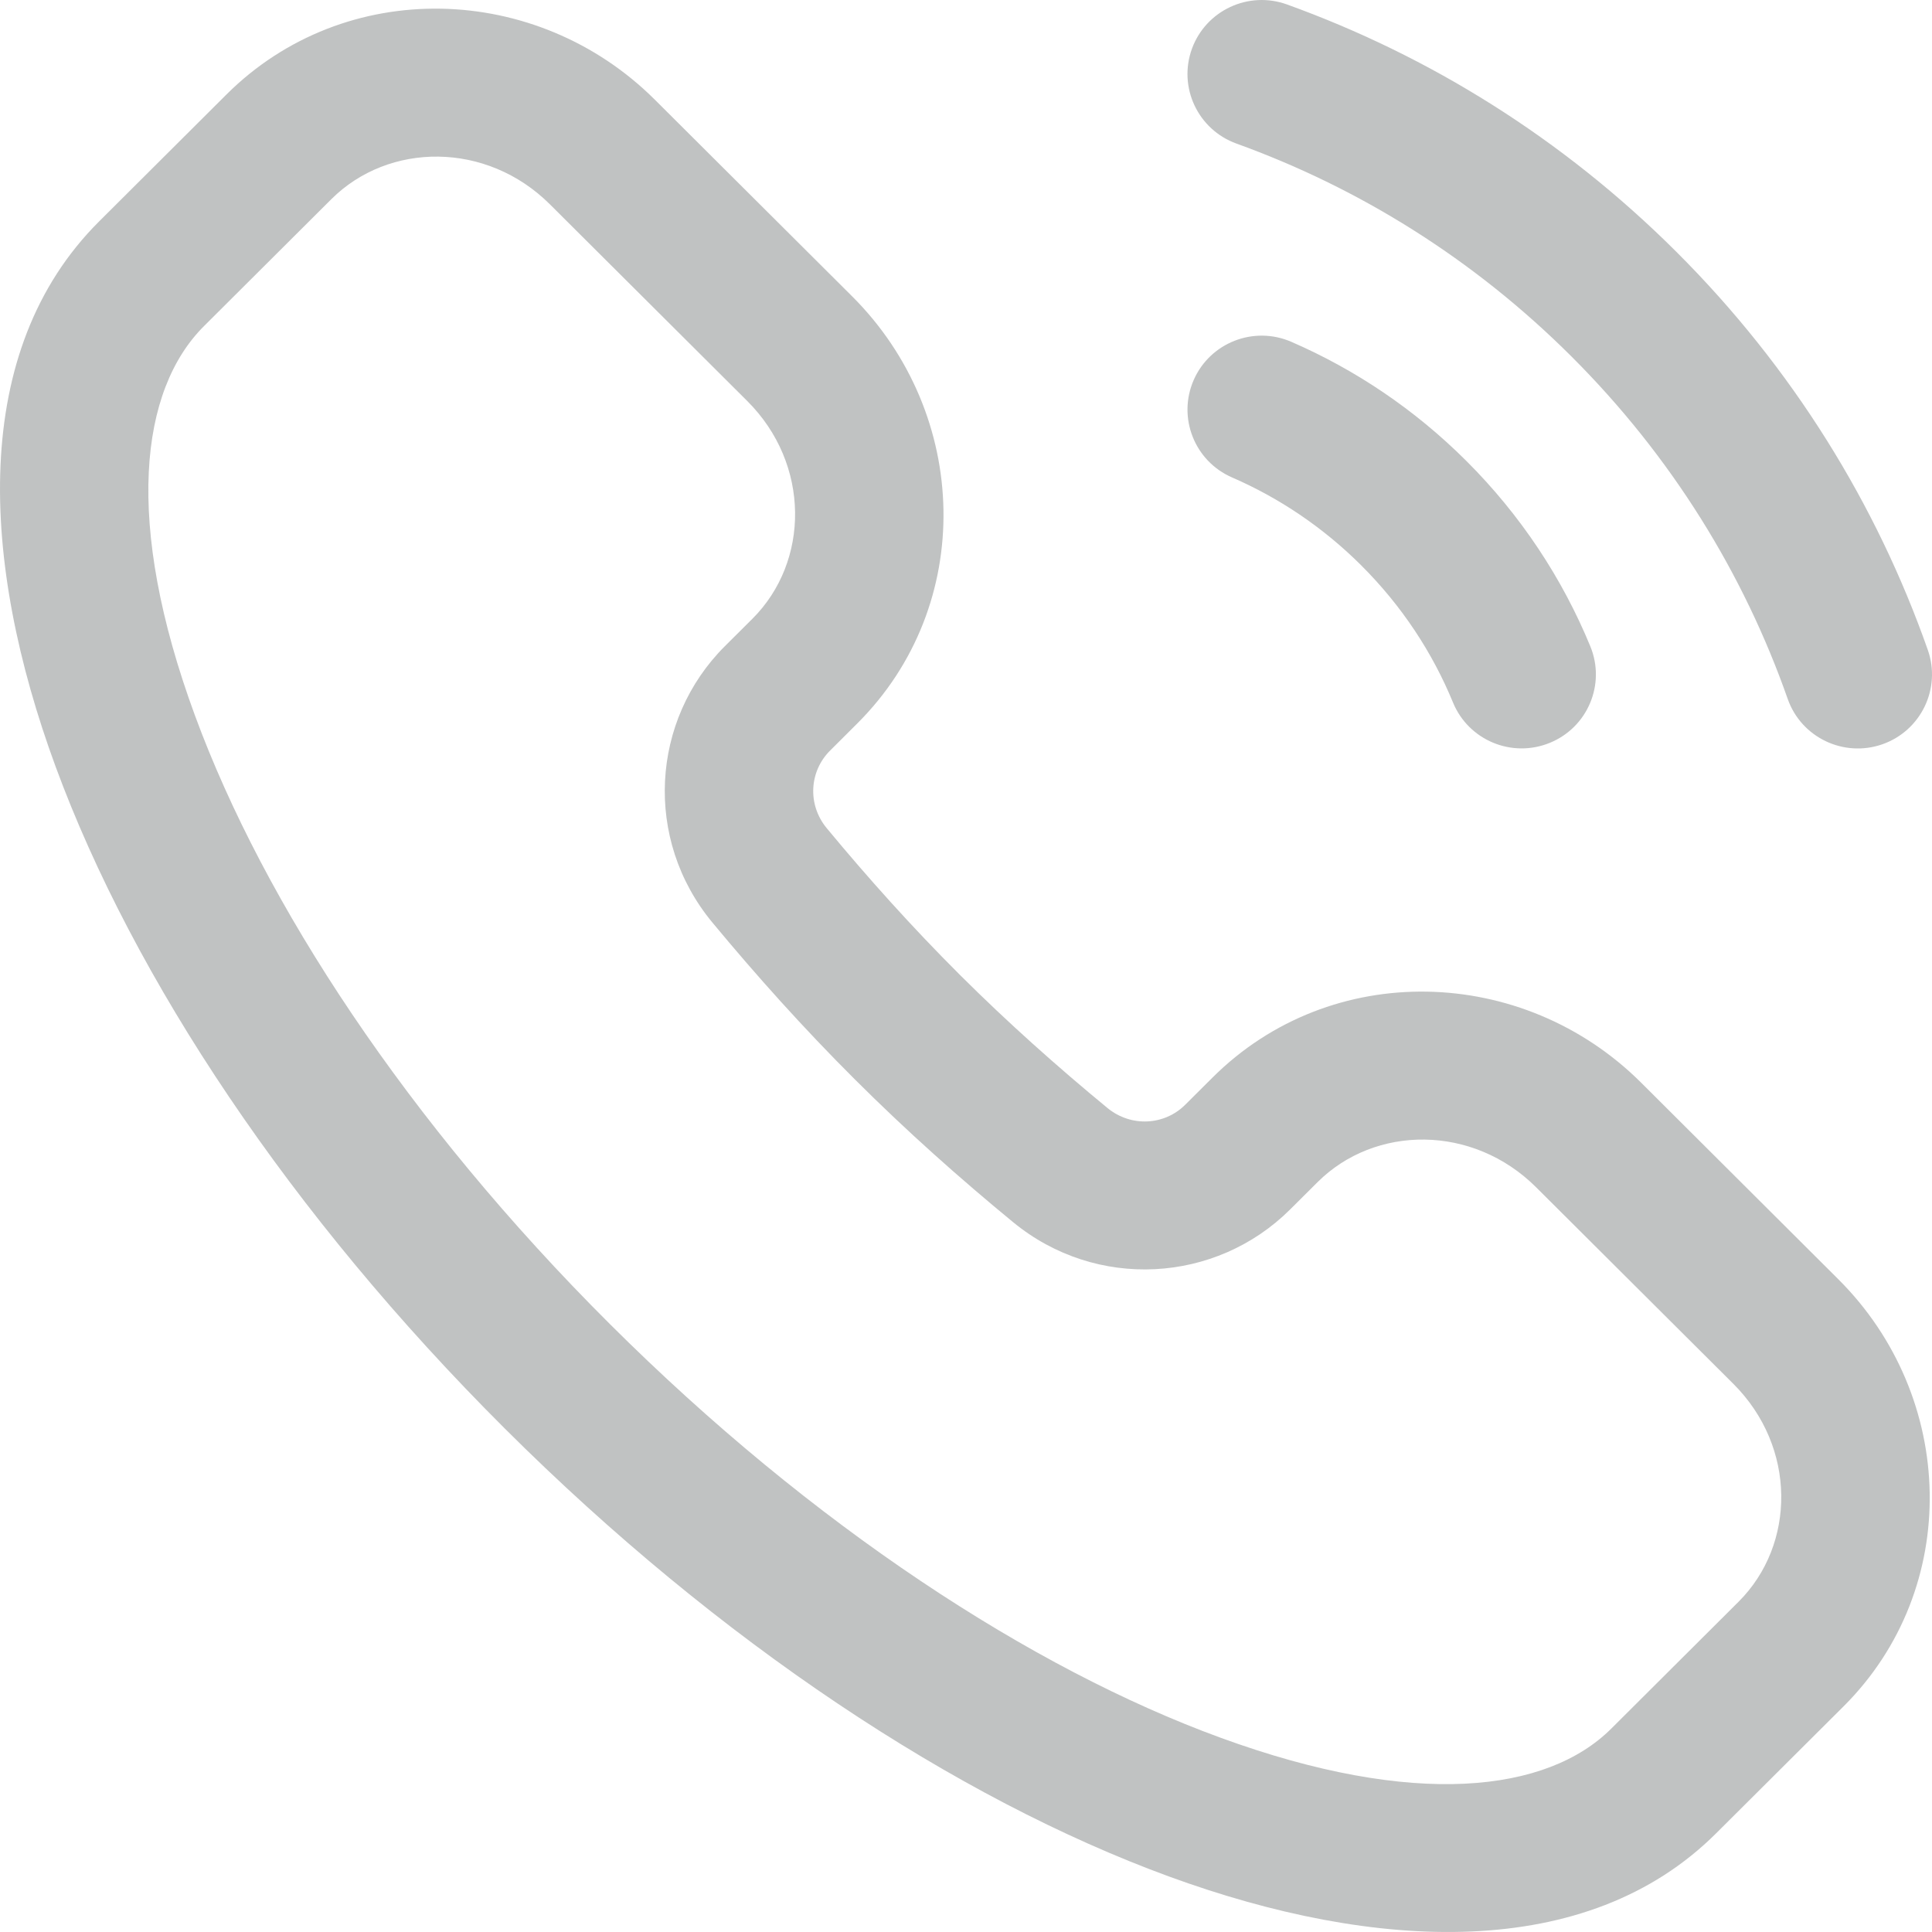 <svg width="32" height="32" viewBox="0 0 32 32" fill="none" xmlns="http://www.w3.org/2000/svg">
<path fill-rule="evenodd" clip-rule="evenodd" d="M19.742 0.808C19.974 0.172 20.678 -0.157 21.317 0.074C23.67 0.923 25.878 2.289 27.761 4.166C29.692 6.091 31.083 8.354 31.931 10.766C32.155 11.405 31.817 12.104 31.177 12.328C30.536 12.551 29.834 12.215 29.61 11.576C28.882 9.504 27.687 7.558 26.023 5.899C24.399 4.28 22.501 3.108 20.479 2.378C19.841 2.147 19.511 1.445 19.742 0.808ZM3.75 1.566C5.712 -0.39 8.89 -0.299 10.847 1.652L14.114 4.908C16.071 6.859 16.162 10.026 14.2 11.982L13.747 12.434C13.406 12.774 13.369 13.325 13.693 13.717C14.377 14.543 15.111 15.361 15.902 16.15C16.694 16.939 17.515 17.67 18.343 18.352C18.737 18.675 19.29 18.639 19.631 18.298L20.084 17.847C22.047 15.891 25.225 15.982 27.182 17.932L30.449 21.189C32.406 23.139 32.497 26.307 30.535 28.263L28.425 30.365C26.282 32.501 22.775 32.328 19.363 31.081C15.845 29.794 11.919 27.207 8.364 23.664C4.809 20.121 2.213 16.207 0.922 12.7C-0.329 9.3 -0.503 5.805 1.641 3.668L3.75 1.566ZM9.109 3.385C8.059 2.338 6.438 2.352 5.488 3.299L3.379 5.401C2.319 6.457 2.049 8.647 3.231 11.856C4.373 14.96 6.741 18.581 10.102 21.931C13.463 25.281 17.097 27.642 20.21 28.78C23.43 29.958 25.627 29.688 26.687 28.632L28.796 26.53C29.746 25.583 29.76 23.968 28.71 22.921L25.443 19.665C24.393 18.619 22.773 18.633 21.823 19.58L21.37 20.031C20.139 21.258 18.156 21.375 16.779 20.242C15.899 19.519 15.019 18.736 14.164 17.883C13.308 17.03 12.523 16.153 11.797 15.277C10.661 13.904 10.777 11.928 12.008 10.701L12.462 10.249C13.412 9.302 13.426 7.687 12.376 6.641L9.109 3.385ZM19.771 6.295C20.042 5.675 20.767 5.391 21.389 5.662C22.442 6.119 23.426 6.776 24.284 7.631C25.194 8.538 25.88 9.586 26.341 10.706C26.598 11.332 26.298 12.048 25.669 12.304C25.041 12.561 24.323 12.261 24.066 11.635C23.727 10.811 23.221 10.037 22.546 9.364C21.909 8.729 21.182 8.245 20.407 7.908C19.785 7.638 19.5 6.916 19.771 6.295Z" fill="#C0C2C2"/>
</svg>
